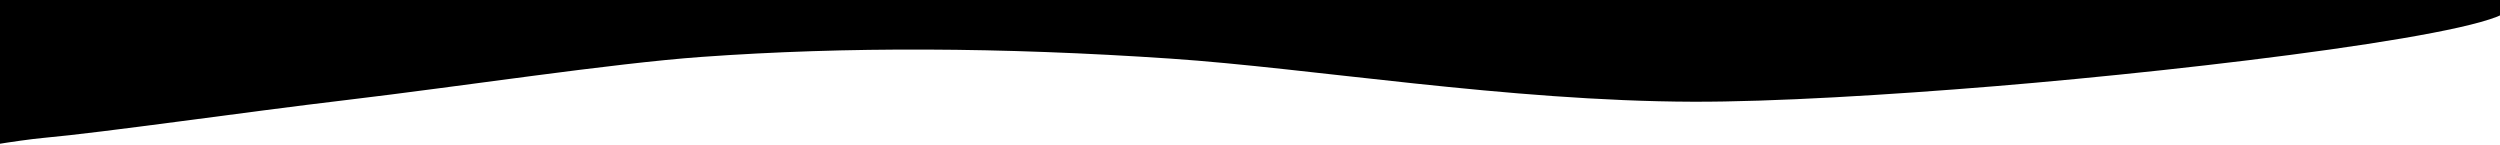<svg xmlns="http://www.w3.org/2000/svg" width="1450" height="84" viewBox="0 0 1450 84">
  <defs>
    <style>
      .cls-1 {
        fill-rule: evenodd;
      }
    </style>
  </defs>
  <path id="Forma_2" data-name="Forma 2" class="cls-1" d="M-9,42c2.824,9.377,7.724,20.894,3,33-2.67,6.844-8.9,14.918-17,16-3.313.442-6.934-.187-7-1-0.129-1.6,13.469-3.928,26-6,10.077-1.666,22.291-3.392,29-4,35.852-3.251,115.783-14.86,176-22,65.671-7.786,153.849-21.257,206-25,83.776-6.013,173.527-5.653,272,1,81.126,5.481,195.586,24.67,303,25,46.08,0.142,113.62-3.94,175-9,119.05-9.814,299.75-31.609,299-46-0.12-2.2-4.45-3.818-9-5-89.47-23.231-400.36-12.762-664,0C711.7,2.452,626-3.85,542-4,482.9-4.106,417.577-1.33,370-3,172.057-9.949,3.719-44.1-13,1-16.211,9.662-14.579,23.475-9,42Z"/>
</svg>
